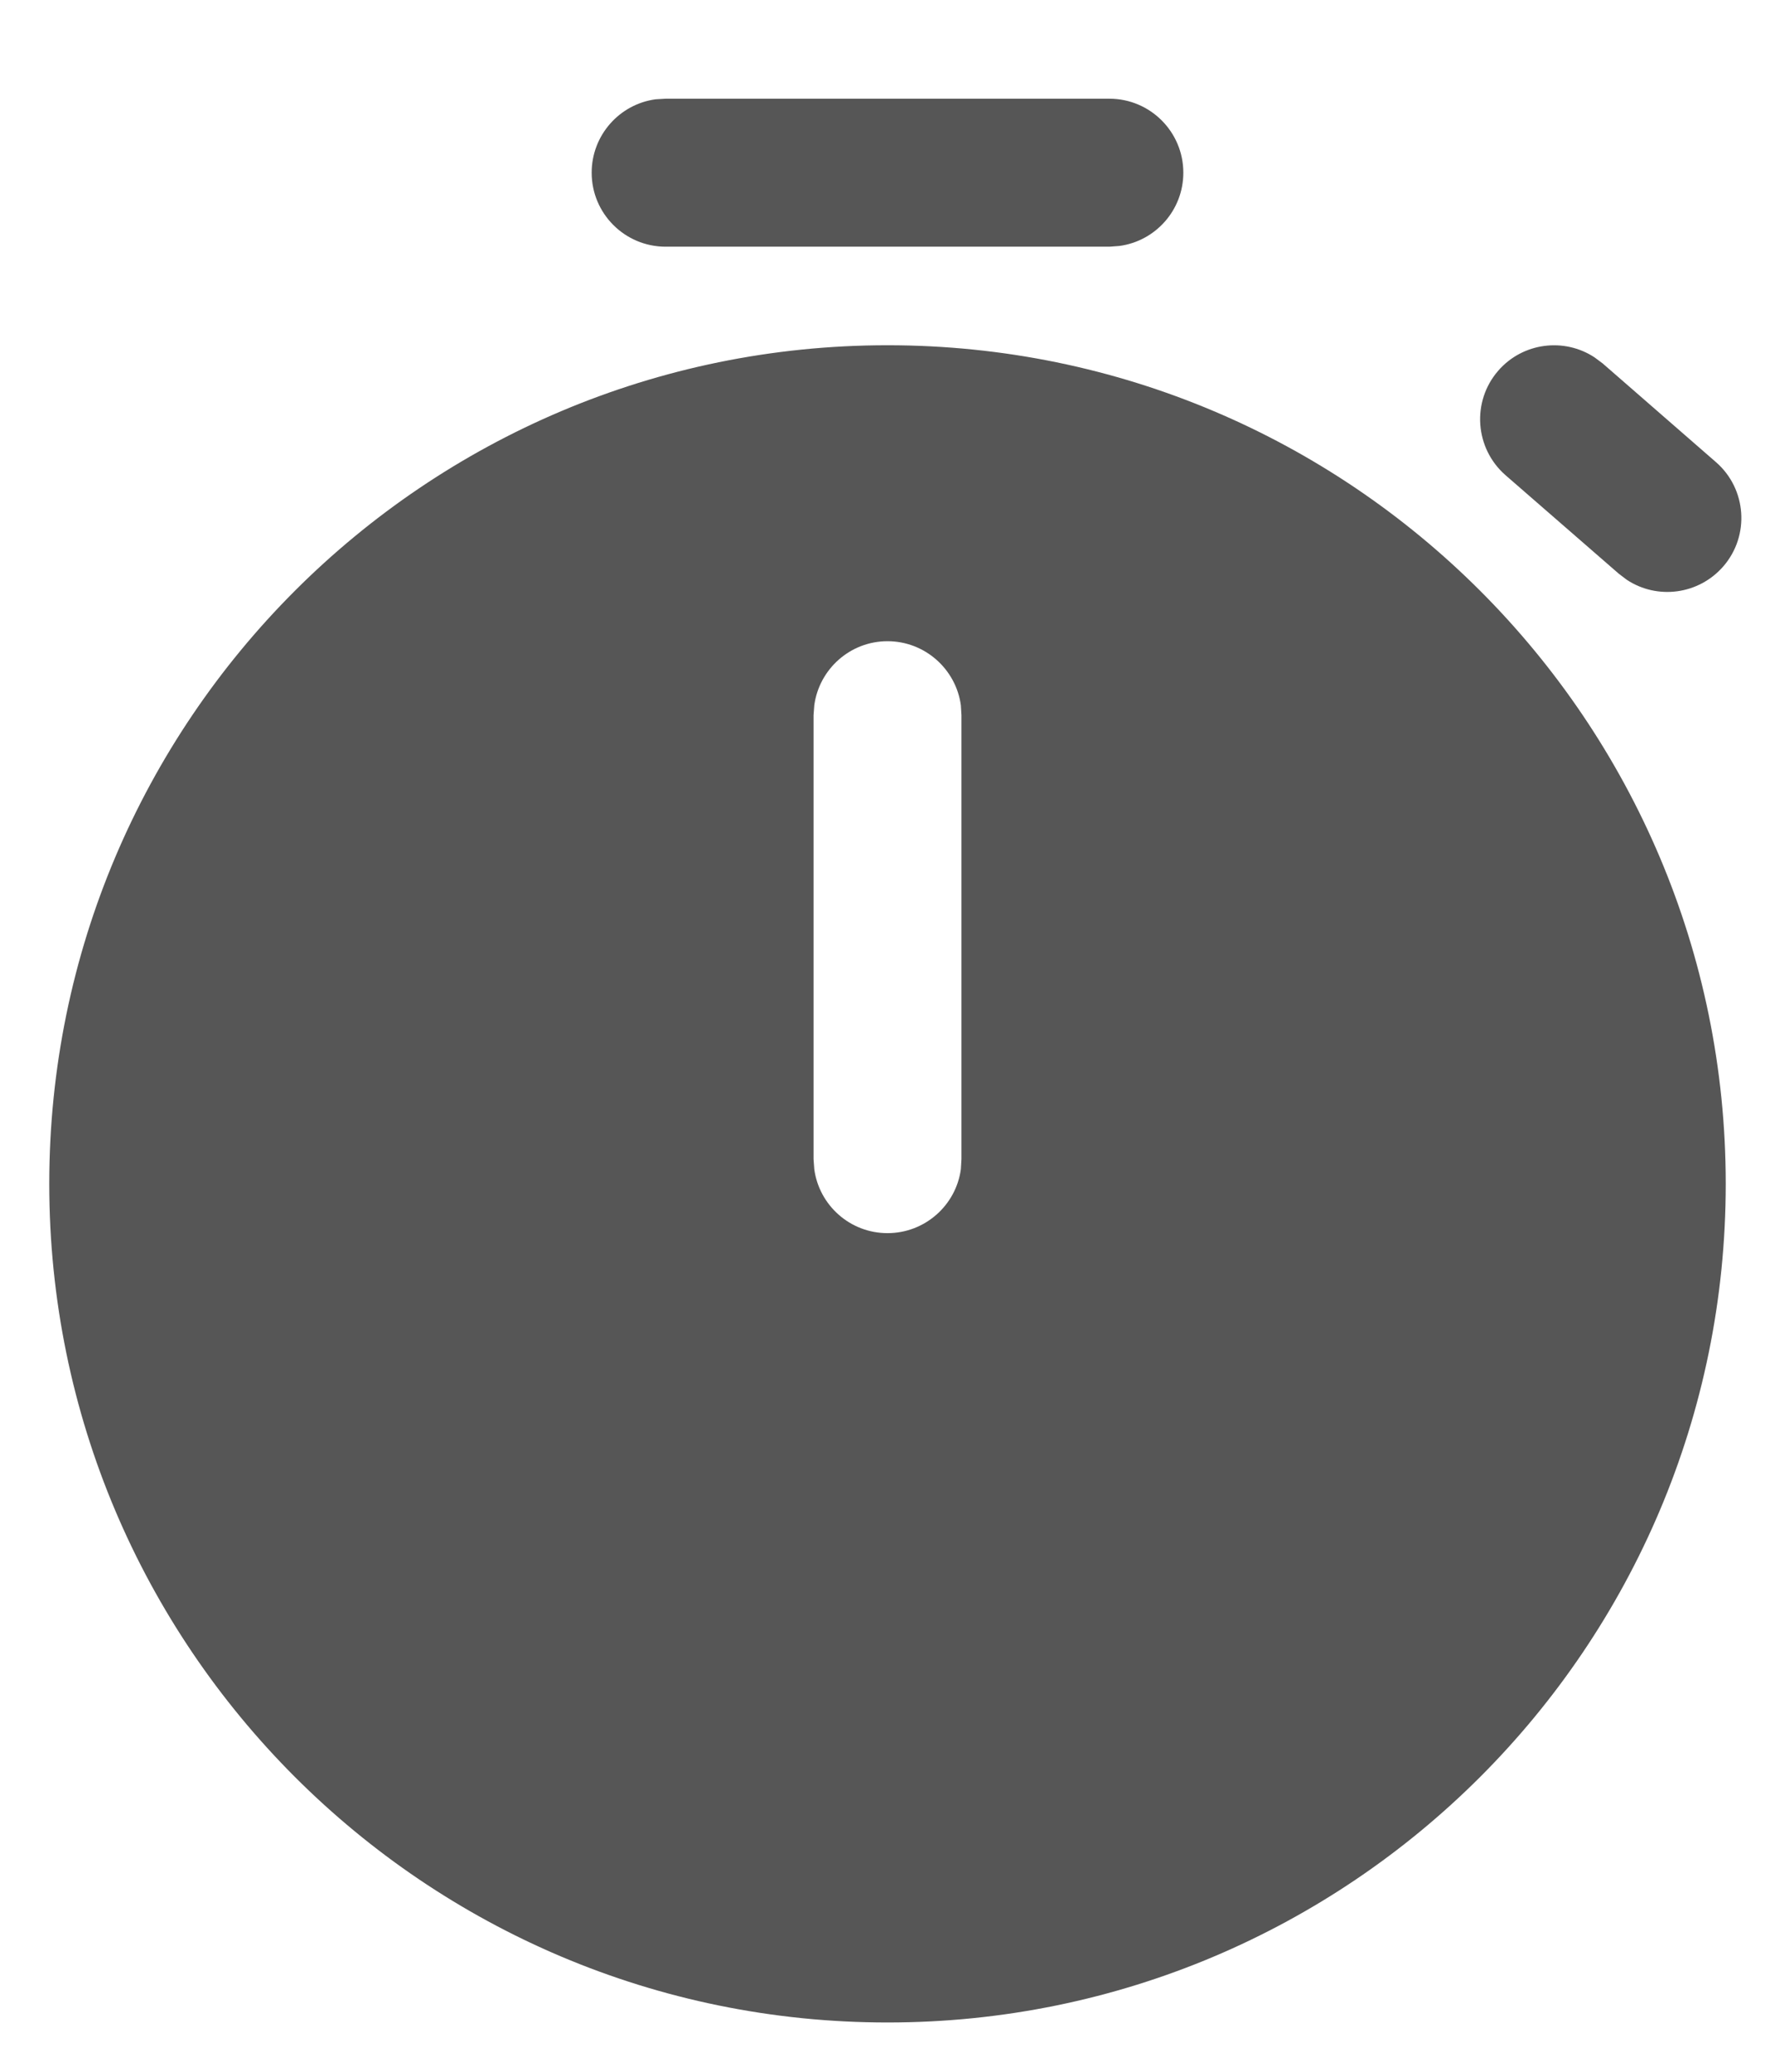 <svg width="12" height="14" viewBox="0 0 12 14" fill="none" xmlns="http://www.w3.org/2000/svg">
<path d="M6 2.333C9.13 2.333 11.667 4.87 11.667 8C11.667 11.13 9.13 13.667 6 13.667C2.871 13.667 0.333 11.13 0.333 8C0.333 4.87 2.871 2.333 6 2.333ZM6 4.333C5.747 4.333 5.538 4.522 5.505 4.766L5.5 4.833V7.833L5.505 7.901C5.538 8.145 5.747 8.333 6 8.333C6.253 8.333 6.463 8.145 6.496 7.901L6.5 7.833V4.833L6.496 4.766C6.463 4.522 6.253 4.333 6 4.333ZM10.78 2.415L10.835 2.456L11.601 3.123C11.809 3.304 11.831 3.62 11.65 3.828C11.483 4.019 11.204 4.054 10.998 3.918L10.944 3.877L10.178 3.211C9.97 3.029 9.948 2.713 10.129 2.505C10.295 2.314 10.575 2.28 10.78 2.415ZM7.5 0.667C7.776 0.667 8 0.891 8 1.167C8 1.42 7.812 1.629 7.568 1.662L7.5 1.667H4.5C4.224 1.667 4 1.443 4 1.167C4 0.914 4.188 0.704 4.432 0.671L4.5 0.667H7.5Z" fill="#565656"/>
</svg>
